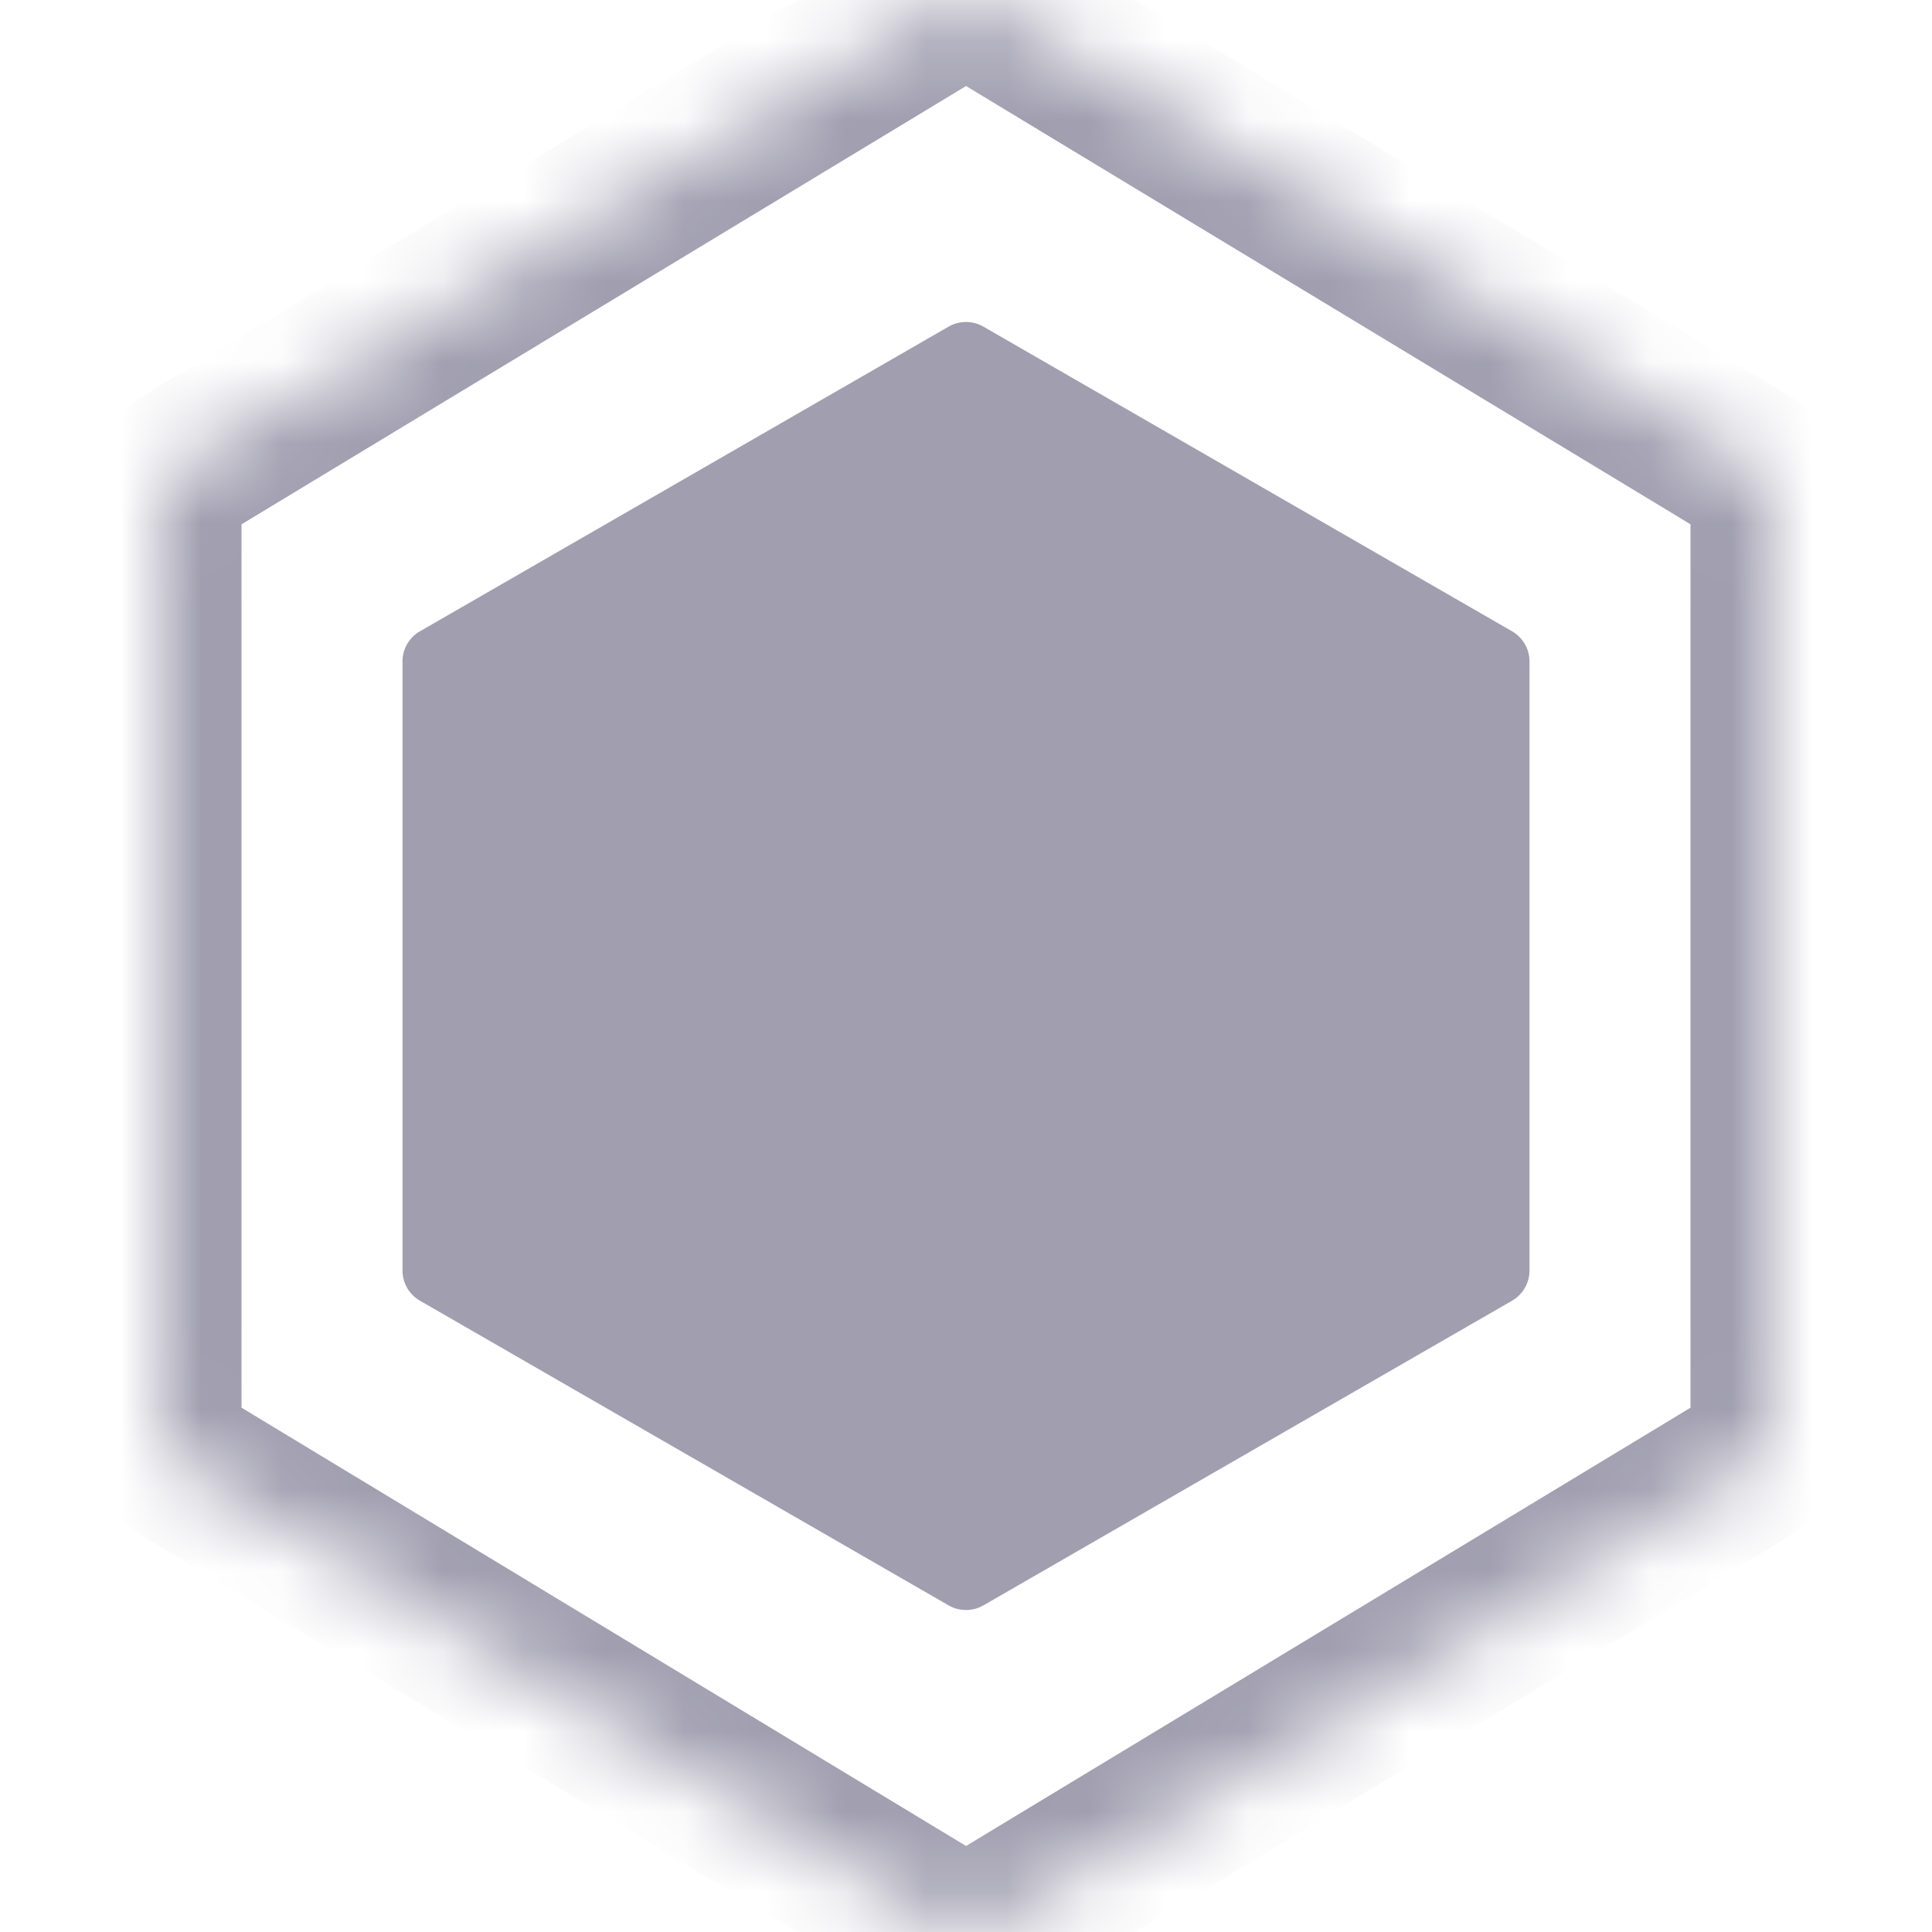 <?xml version="1.0" encoding="UTF-8" standalone="no"?>
<svg width="24px" height="24px" viewBox="0 0 24 24" version="1.1" xmlns="http://www.w3.org/2000/svg" xmlns:xlink="http://www.w3.org/1999/xlink">
    <!-- Generator: Sketch 3.8.2 (29753) - http://www.bohemiancoding.com/sketch -->
    <title>icon-badges</title>
    <desc>Created with Sketch.</desc>
    <defs>
        <path d="M10.31,0.087 C10.214,0.029 10.107,0 10,0 C9.893,0 9.786,0.029 9.691,0.087 L0.31,5.762 C0.118,5.878 2.81773994e-16,6.093 2.81773994e-16,6.324 L2.81773994e-16,17.676 C2.81773994e-16,17.907 0.118,18.122 0.31,18.238 L9.691,23.913 C9.786,23.971 9.893,24 10,24 C10.107,24 10.214,23.971 10.31,23.913 L19.691,18.238 C19.882,18.122 20,17.907 20,17.676 L20,6.324 C20,6.093 19.882,5.878 19.691,5.762 L10.31,0.087 Z" id="path-1"></path>
        <mask id="mask-2" maskContentUnits="userSpaceOnUse" maskUnits="objectBoundingBox" x="0" y="0" width="20" height="24" fill="white">
            <use xlink:href="#path-1"></use>
        </mask>
    </defs>
    <g id="Symbols" stroke="none" stroke-width="1" fill="none" fill-rule="evenodd">
        <g id="Icon-/-Badges">
            <g id="icon">
                <rect id="bounds" x="0" y="0" width="24" height="24"></rect>
                <g id="icon-mybadges" transform="translate(2, 0)">
                    <use id="bg" stroke="#A09EAF" mask="url(#mask-2)" stroke-width="2" xlink:href="#path-1"></use>
                    <path d="M10.217,4.058 C10.15,4.019 10.075,4 10,4 C9.925,4 9.85,4.019 9.783,4.058 L3.217,7.842 C3.083,7.919 3,8.062 3,8.216 L3,15.784 C3,15.938 3.083,16.081 3.217,16.158 L9.783,19.942 C9.85,19.981 9.925,20 10,20 C10.075,20 10.15,19.981 10.217,19.942 L16.783,16.158 C16.917,16.081 17,15.938 17,15.784 L17,8.216 C17,8.062 16.917,7.919 16.783,7.842 L10.217,4.058 Z" id="middle" fill="#A09EAF"></path>
                </g>
            </g>
        </g>
    </g>
</svg>